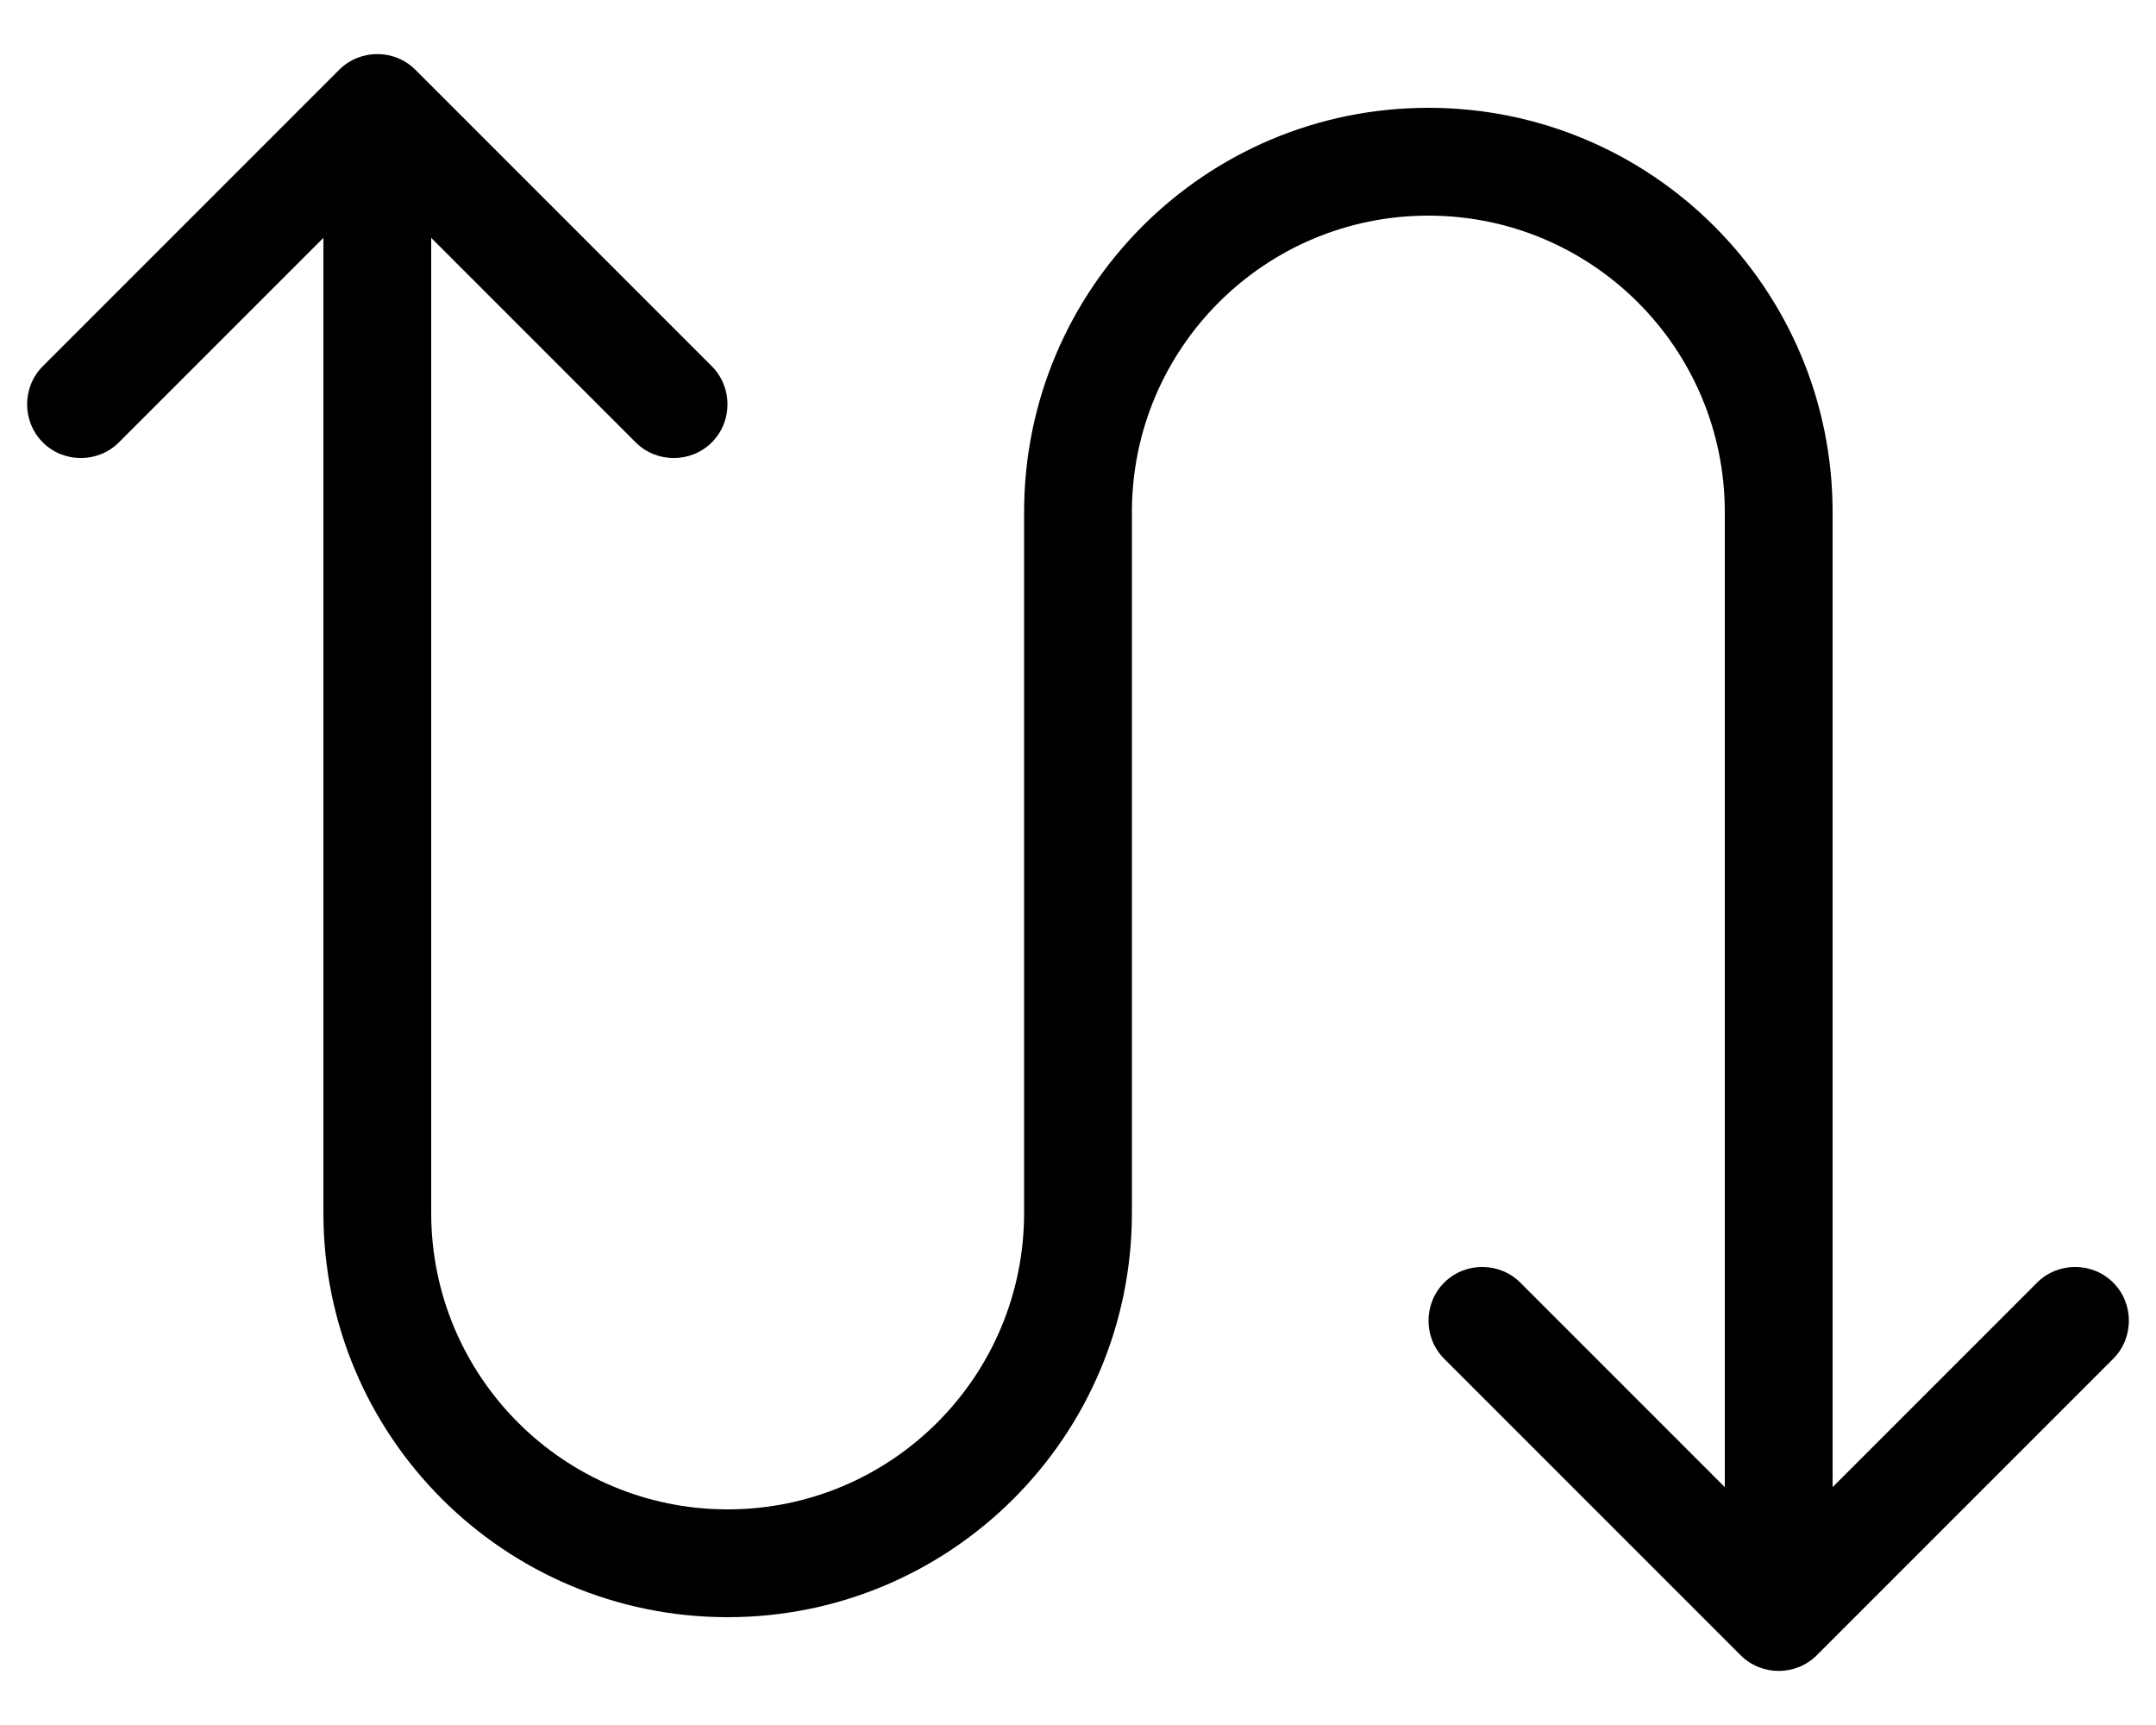 <svg fill="currentColor" xmlns="http://www.w3.org/2000/svg" viewBox="0 0 640 512"><!--! Font Awesome Pro 6.7.2 by @fontawesome - https://fontawesome.com License - https://fontawesome.com/license (Commercial License) Copyright 2024 Fonticons, Inc. --><defs><style>.fa-secondary{opacity:.4}</style></defs><path class="fa-secondary" d=""/><path class="fa-primary" d="M100.7 20.7c6.2-6.2 16.4-6.2 22.6 0l88 88c6.2 6.2 6.2 16.4 0 22.6s-16.4 6.2-22.6 0L128 70.6 128 360c0 48.6 39.4 88 88 88s88-39.4 88-88l0-208c0-66.3 53.7-120 120-120s120 53.7 120 120l0 289.4 60.7-60.7c6.2-6.2 16.4-6.2 22.6 0s6.2 16.4 0 22.6l-88 88c-6.2 6.2-16.4 6.2-22.6 0l-88-88c-6.2-6.2-6.2-16.4 0-22.6s16.4-6.2 22.6 0L512 441.4 512 152c0-48.6-39.4-88-88-88s-88 39.4-88 88l0 208c0 66.3-53.7 120-120 120s-120-53.7-120-120L96 70.6 35.3 131.3c-6.2 6.2-16.4 6.2-22.6 0s-6.2-16.4 0-22.6l88-88z"/></svg>
